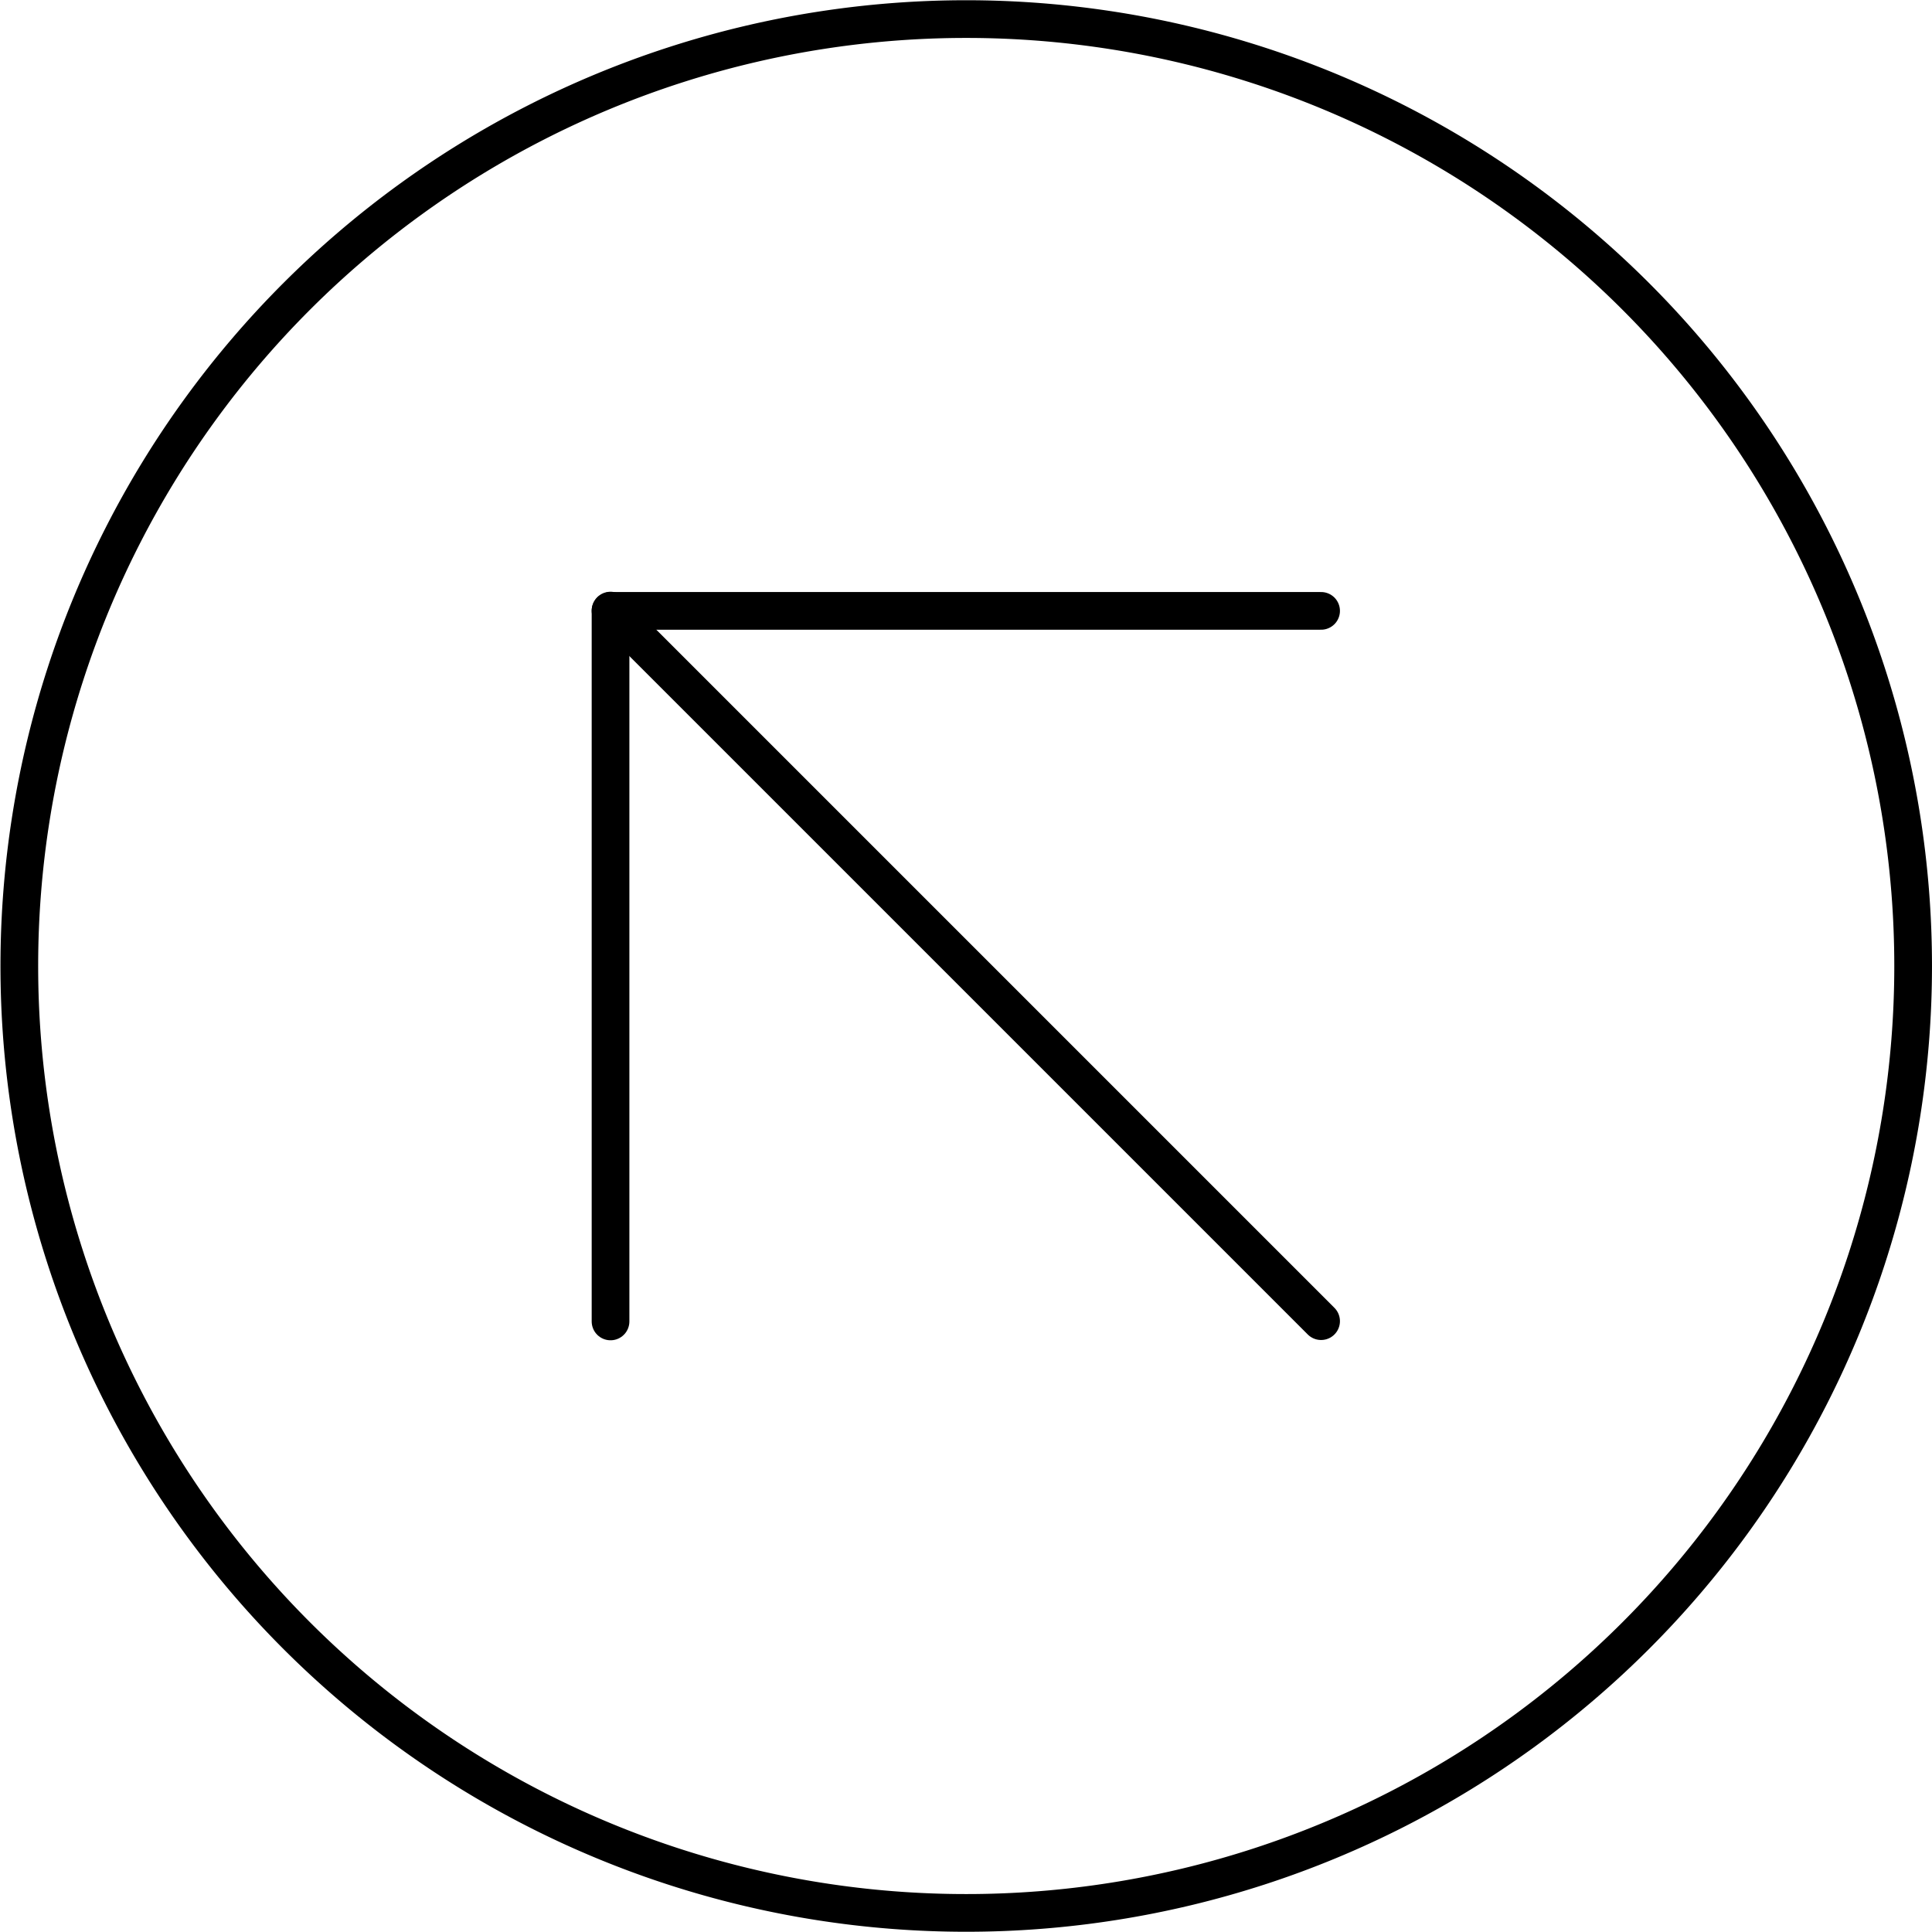 <svg xmlns="http://www.w3.org/2000/svg" viewBox="0 0 68.32 68.32"><defs><clipPath id="a" clipPathUnits="userSpaceOnUse"><path d="M-381.53 242.39H456.7V-180h-838.23Z"/></clipPath><clipPath id="b" clipPathUnits="userSpaceOnUse"><path d="M-346.98 251.82h838.23v-422.4h-838.23Z"/></clipPath><clipPath id="c" clipPathUnits="userSpaceOnUse"><path d="M-346.98 232.96h838.23v-422.39h-838.23Z"/></clipPath></defs><g fill="none" stroke="currentColor" stroke-miterlimit="10" class="eit-icon"><path d="M0 0a25.12 25.12 0 1 0-50.24 0A25.12 25.12 0 0 0 0 0Z" class="eit-icon-circle" clip-path="url(#a)" transform="matrix(1.333 0 0 -1.333 67.653 34.16)"/><path stroke-linecap="round" stroke-linejoin="round" d="M0 0v18.85h18.85" clip-path="url(#b)" transform="matrix(1.333 0 0 -1.333 21.59 46.729)"/><path stroke-linecap="round" stroke-linejoin="round" d="m0 0 18.85-18.85" clip-path="url(#c)" transform="matrix(1.333 0 0 -1.333 21.59 21.592)"/></g></svg>